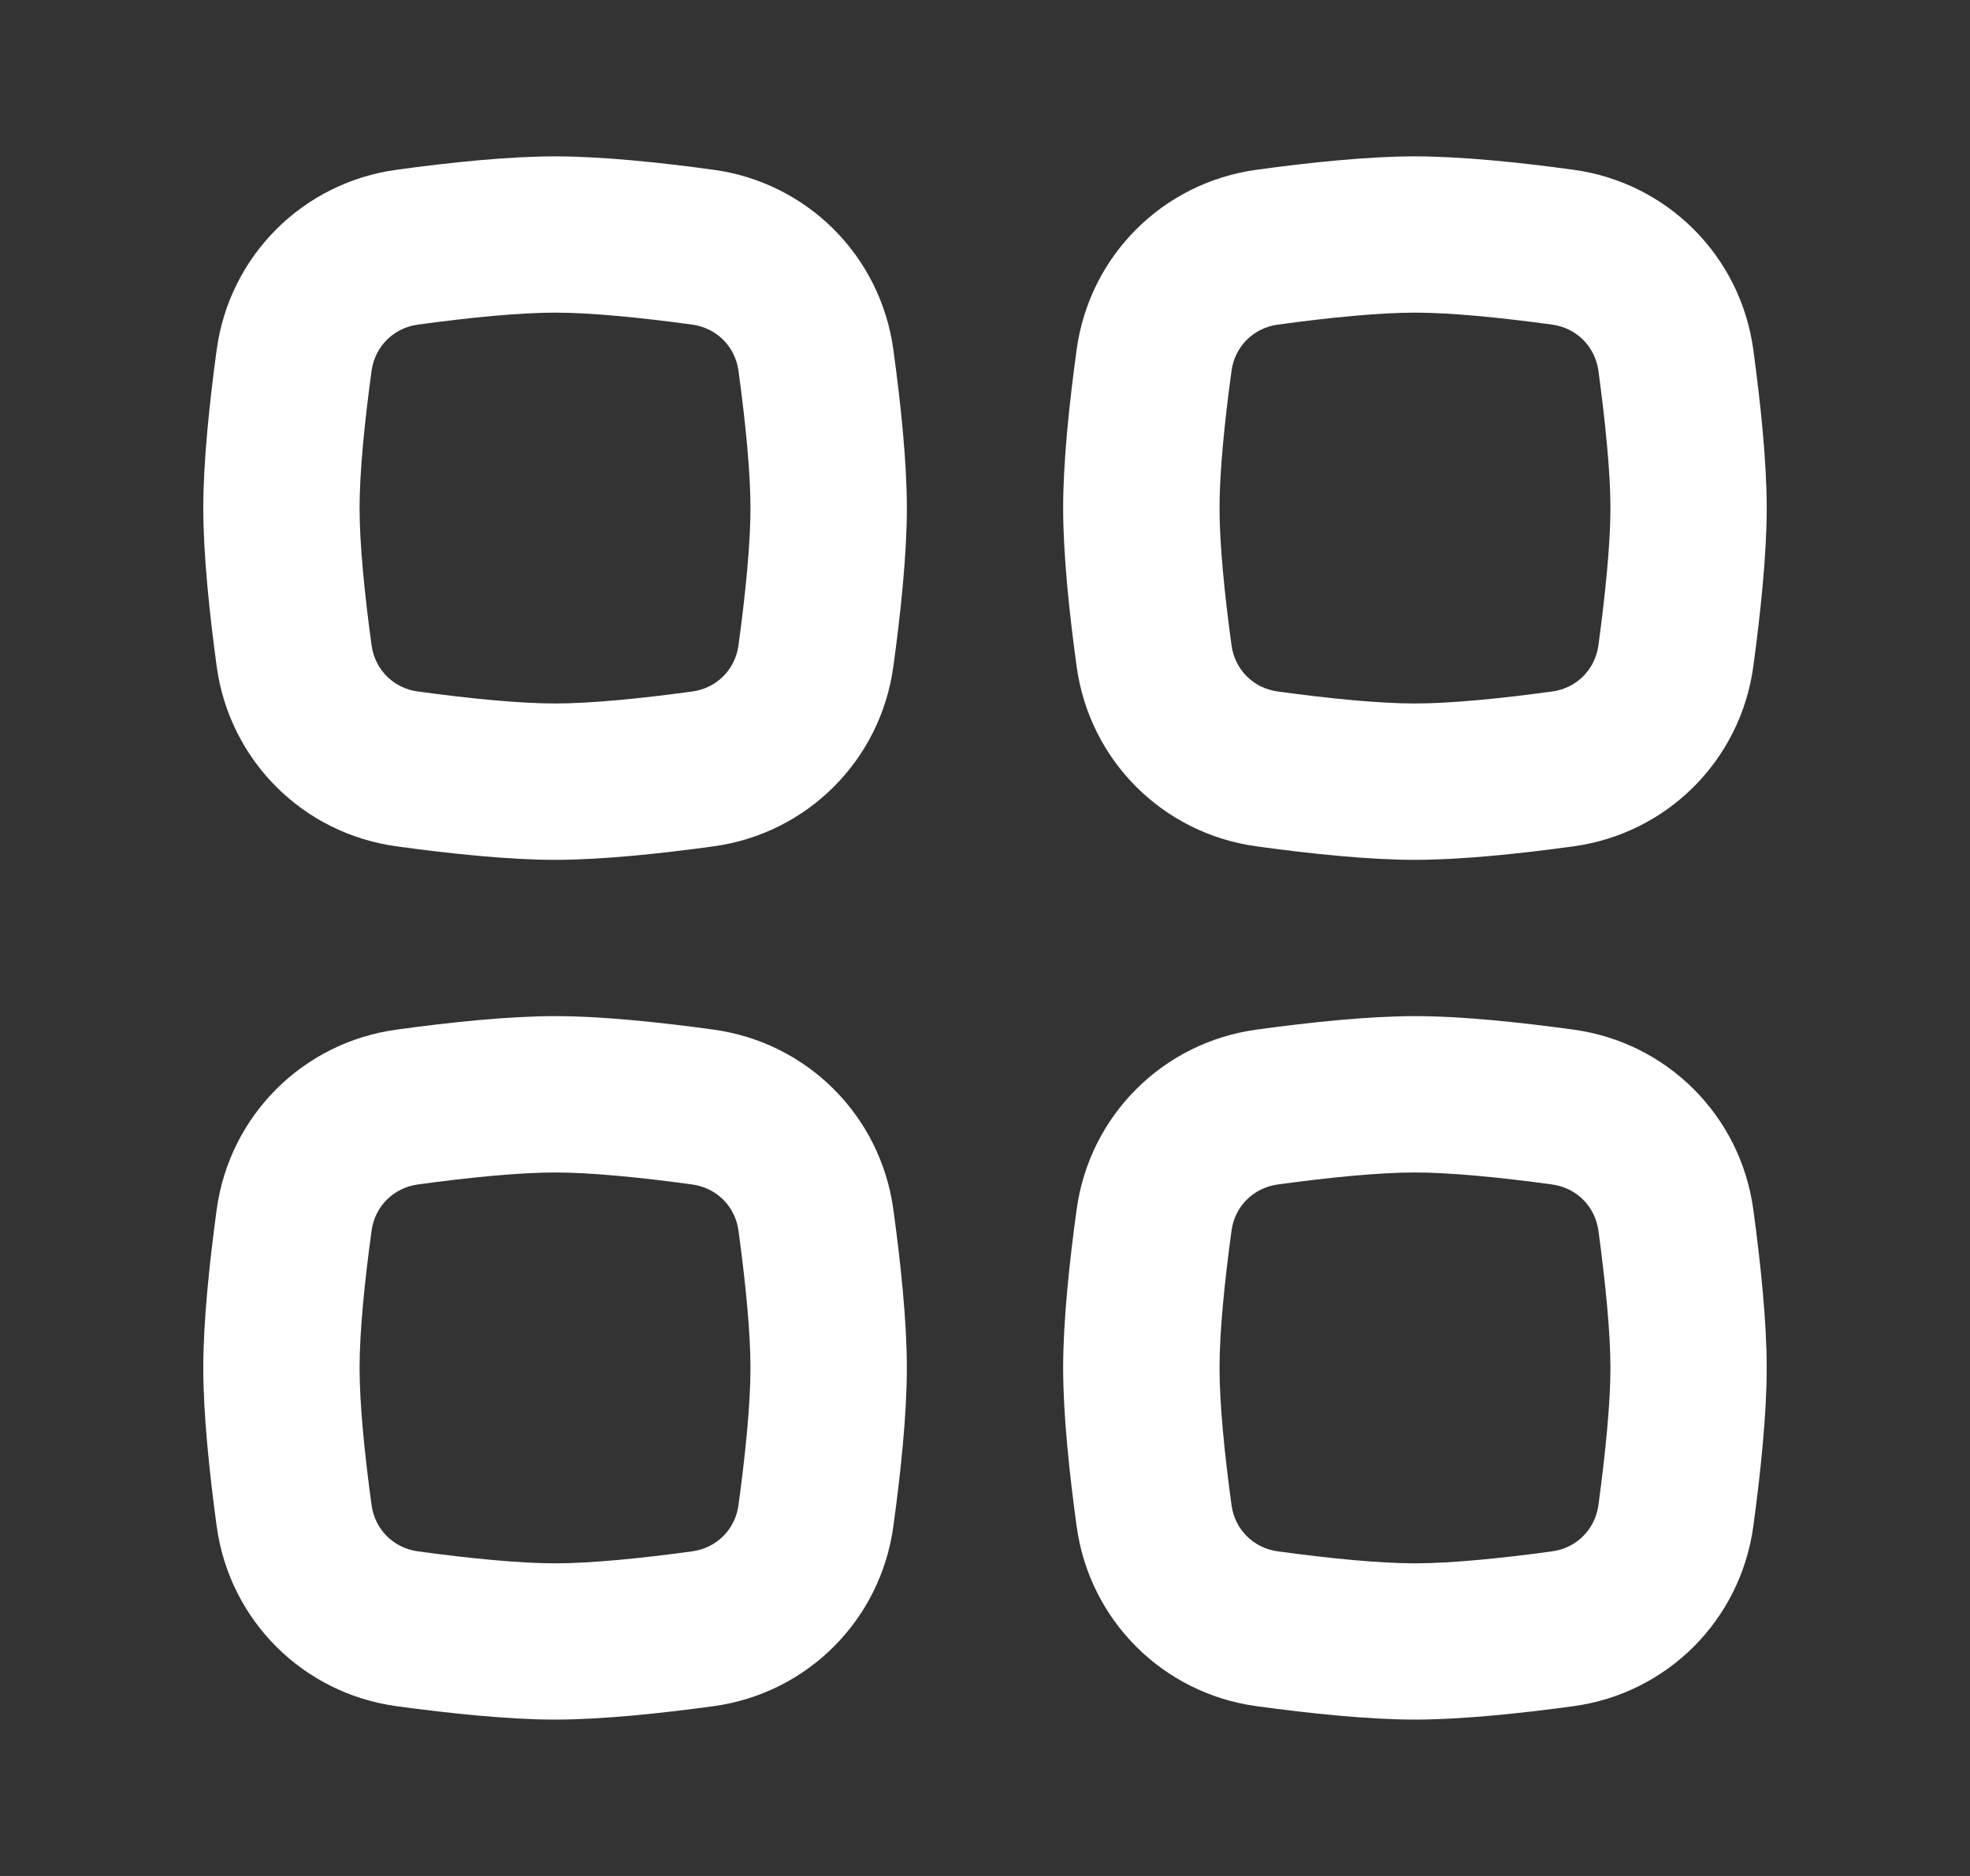 <svg width="21" height="20" viewBox="0 0 21 20" fill="none" xmlns="http://www.w3.org/2000/svg">
<rect x="0" y="0" width="21" height="20" fill="#333333" stroke="none"/>
<path fill-rule="evenodd" clip-rule="evenodd" d="M15.083 12.5C14.706 12.5 14.174 12.552 13.62 12.628C13.361 12.664 13.163 12.861 13.128 13.12C13.052 13.674 13 14.207 13 14.583C13 14.96 13.052 15.493 13.128 16.047C13.163 16.306 13.361 16.503 13.62 16.539C14.174 16.615 14.706 16.667 15.083 16.667C15.46 16.667 15.992 16.615 16.547 16.539C16.806 16.503 17.003 16.306 17.039 16.047C17.114 15.493 17.167 14.96 17.167 14.583C17.167 14.207 17.114 13.674 17.039 13.12C17.003 12.861 16.806 12.664 16.547 12.628C15.992 12.552 15.46 12.5 15.083 12.5ZM13.394 10.977C12.394 11.114 11.614 11.894 11.477 12.894C11.398 13.467 11.333 14.09 11.333 14.583C11.333 15.077 11.398 15.7 11.477 16.273C11.614 17.273 12.394 18.053 13.394 18.19C13.967 18.268 14.59 18.333 15.083 18.333C15.576 18.333 16.199 18.268 16.773 18.19C17.773 18.053 18.553 17.273 18.69 16.273C18.768 15.7 18.833 15.077 18.833 14.583C18.833 14.09 18.768 13.467 18.69 12.894C18.553 11.894 17.773 11.114 16.773 10.977C16.199 10.898 15.576 10.833 15.083 10.833C14.59 10.833 13.967 10.898 13.394 10.977Z" fill="white"/>
<path fill-rule="evenodd" clip-rule="evenodd" d="M5.917 12.5C5.54 12.5 5.008 12.552 4.453 12.628C4.194 12.664 3.997 12.861 3.961 13.12C3.885 13.674 3.833 14.207 3.833 14.583C3.833 14.96 3.885 15.493 3.961 16.047C3.997 16.306 4.194 16.503 4.453 16.539C5.008 16.615 5.54 16.667 5.917 16.667C6.294 16.667 6.826 16.615 7.38 16.539C7.639 16.503 7.837 16.306 7.872 16.047C7.948 15.493 8 14.96 8 14.583C8 14.207 7.948 13.674 7.872 13.12C7.837 12.861 7.639 12.664 7.38 12.628C6.826 12.552 6.294 12.5 5.917 12.5ZM4.227 10.977C3.227 11.114 2.447 11.894 2.31 12.894C2.232 13.467 2.167 14.09 2.167 14.583C2.167 15.077 2.232 15.7 2.31 16.273C2.447 17.273 3.227 18.053 4.227 18.19C4.801 18.268 5.424 18.333 5.917 18.333C6.41 18.333 7.033 18.268 7.606 18.19C8.606 18.053 9.386 17.273 9.523 16.273C9.602 15.7 9.667 15.077 9.667 14.583C9.667 14.09 9.602 13.467 9.523 12.894C9.386 11.894 8.606 11.114 7.606 10.977C7.033 10.898 6.41 10.833 5.917 10.833C5.424 10.833 4.801 10.898 4.227 10.977Z" fill="white"/>
<path fill-rule="evenodd" clip-rule="evenodd" d="M15.083 3.333C14.706 3.333 14.174 3.385 13.62 3.461C13.361 3.497 13.163 3.694 13.128 3.953C13.052 4.507 13 5.04 13 5.417C13 5.793 13.052 6.326 13.128 6.88C13.163 7.139 13.361 7.337 13.62 7.372C14.174 7.448 14.706 7.5 15.083 7.5C15.46 7.5 15.992 7.448 16.547 7.372C16.806 7.337 17.003 7.139 17.039 6.88C17.114 6.326 17.167 5.793 17.167 5.417C17.167 5.04 17.114 4.507 17.039 3.953C17.003 3.694 16.806 3.497 16.547 3.461C15.992 3.385 15.46 3.333 15.083 3.333ZM13.394 1.81C12.394 1.947 11.614 2.727 11.477 3.727C11.398 4.301 11.333 4.923 11.333 5.417C11.333 5.91 11.398 6.533 11.477 7.106C11.614 8.106 12.394 8.886 13.394 9.023C13.967 9.102 14.59 9.167 15.083 9.167C15.576 9.167 16.199 9.102 16.773 9.023C17.773 8.886 18.553 8.106 18.69 7.106C18.768 6.533 18.833 5.91 18.833 5.417C18.833 4.923 18.768 4.301 18.69 3.727C18.553 2.727 17.773 1.947 16.773 1.81C16.199 1.731 15.576 1.667 15.083 1.667C14.59 1.667 13.967 1.731 13.394 1.81Z" fill="white"/>
<path fill-rule="evenodd" clip-rule="evenodd" d="M5.917 3.333C5.54 3.333 5.008 3.385 4.453 3.461C4.194 3.497 3.997 3.694 3.961 3.953C3.885 4.507 3.833 5.04 3.833 5.417C3.833 5.793 3.885 6.326 3.961 6.88C3.997 7.139 4.194 7.337 4.453 7.372C5.008 7.448 5.54 7.5 5.917 7.5C6.294 7.5 6.826 7.448 7.38 7.372C7.639 7.337 7.837 7.139 7.872 6.88C7.948 6.326 8 5.793 8 5.417C8 5.04 7.948 4.507 7.872 3.953C7.837 3.694 7.639 3.497 7.38 3.461C6.826 3.385 6.294 3.333 5.917 3.333ZM4.227 1.81C3.227 1.947 2.447 2.727 2.31 3.727C2.232 4.301 2.167 4.923 2.167 5.417C2.167 5.91 2.232 6.533 2.31 7.106C2.447 8.106 3.227 8.886 4.227 9.023C4.801 9.102 5.424 9.167 5.917 9.167C6.41 9.167 7.033 9.102 7.606 9.023C8.606 8.886 9.386 8.106 9.523 7.106C9.602 6.533 9.667 5.91 9.667 5.417C9.667 4.923 9.602 4.301 9.523 3.727C9.386 2.727 8.606 1.947 7.606 1.81C7.033 1.731 6.41 1.667 5.917 1.667C5.424 1.667 4.801 1.731 4.227 1.81Z" fill="white"/>
</svg>
